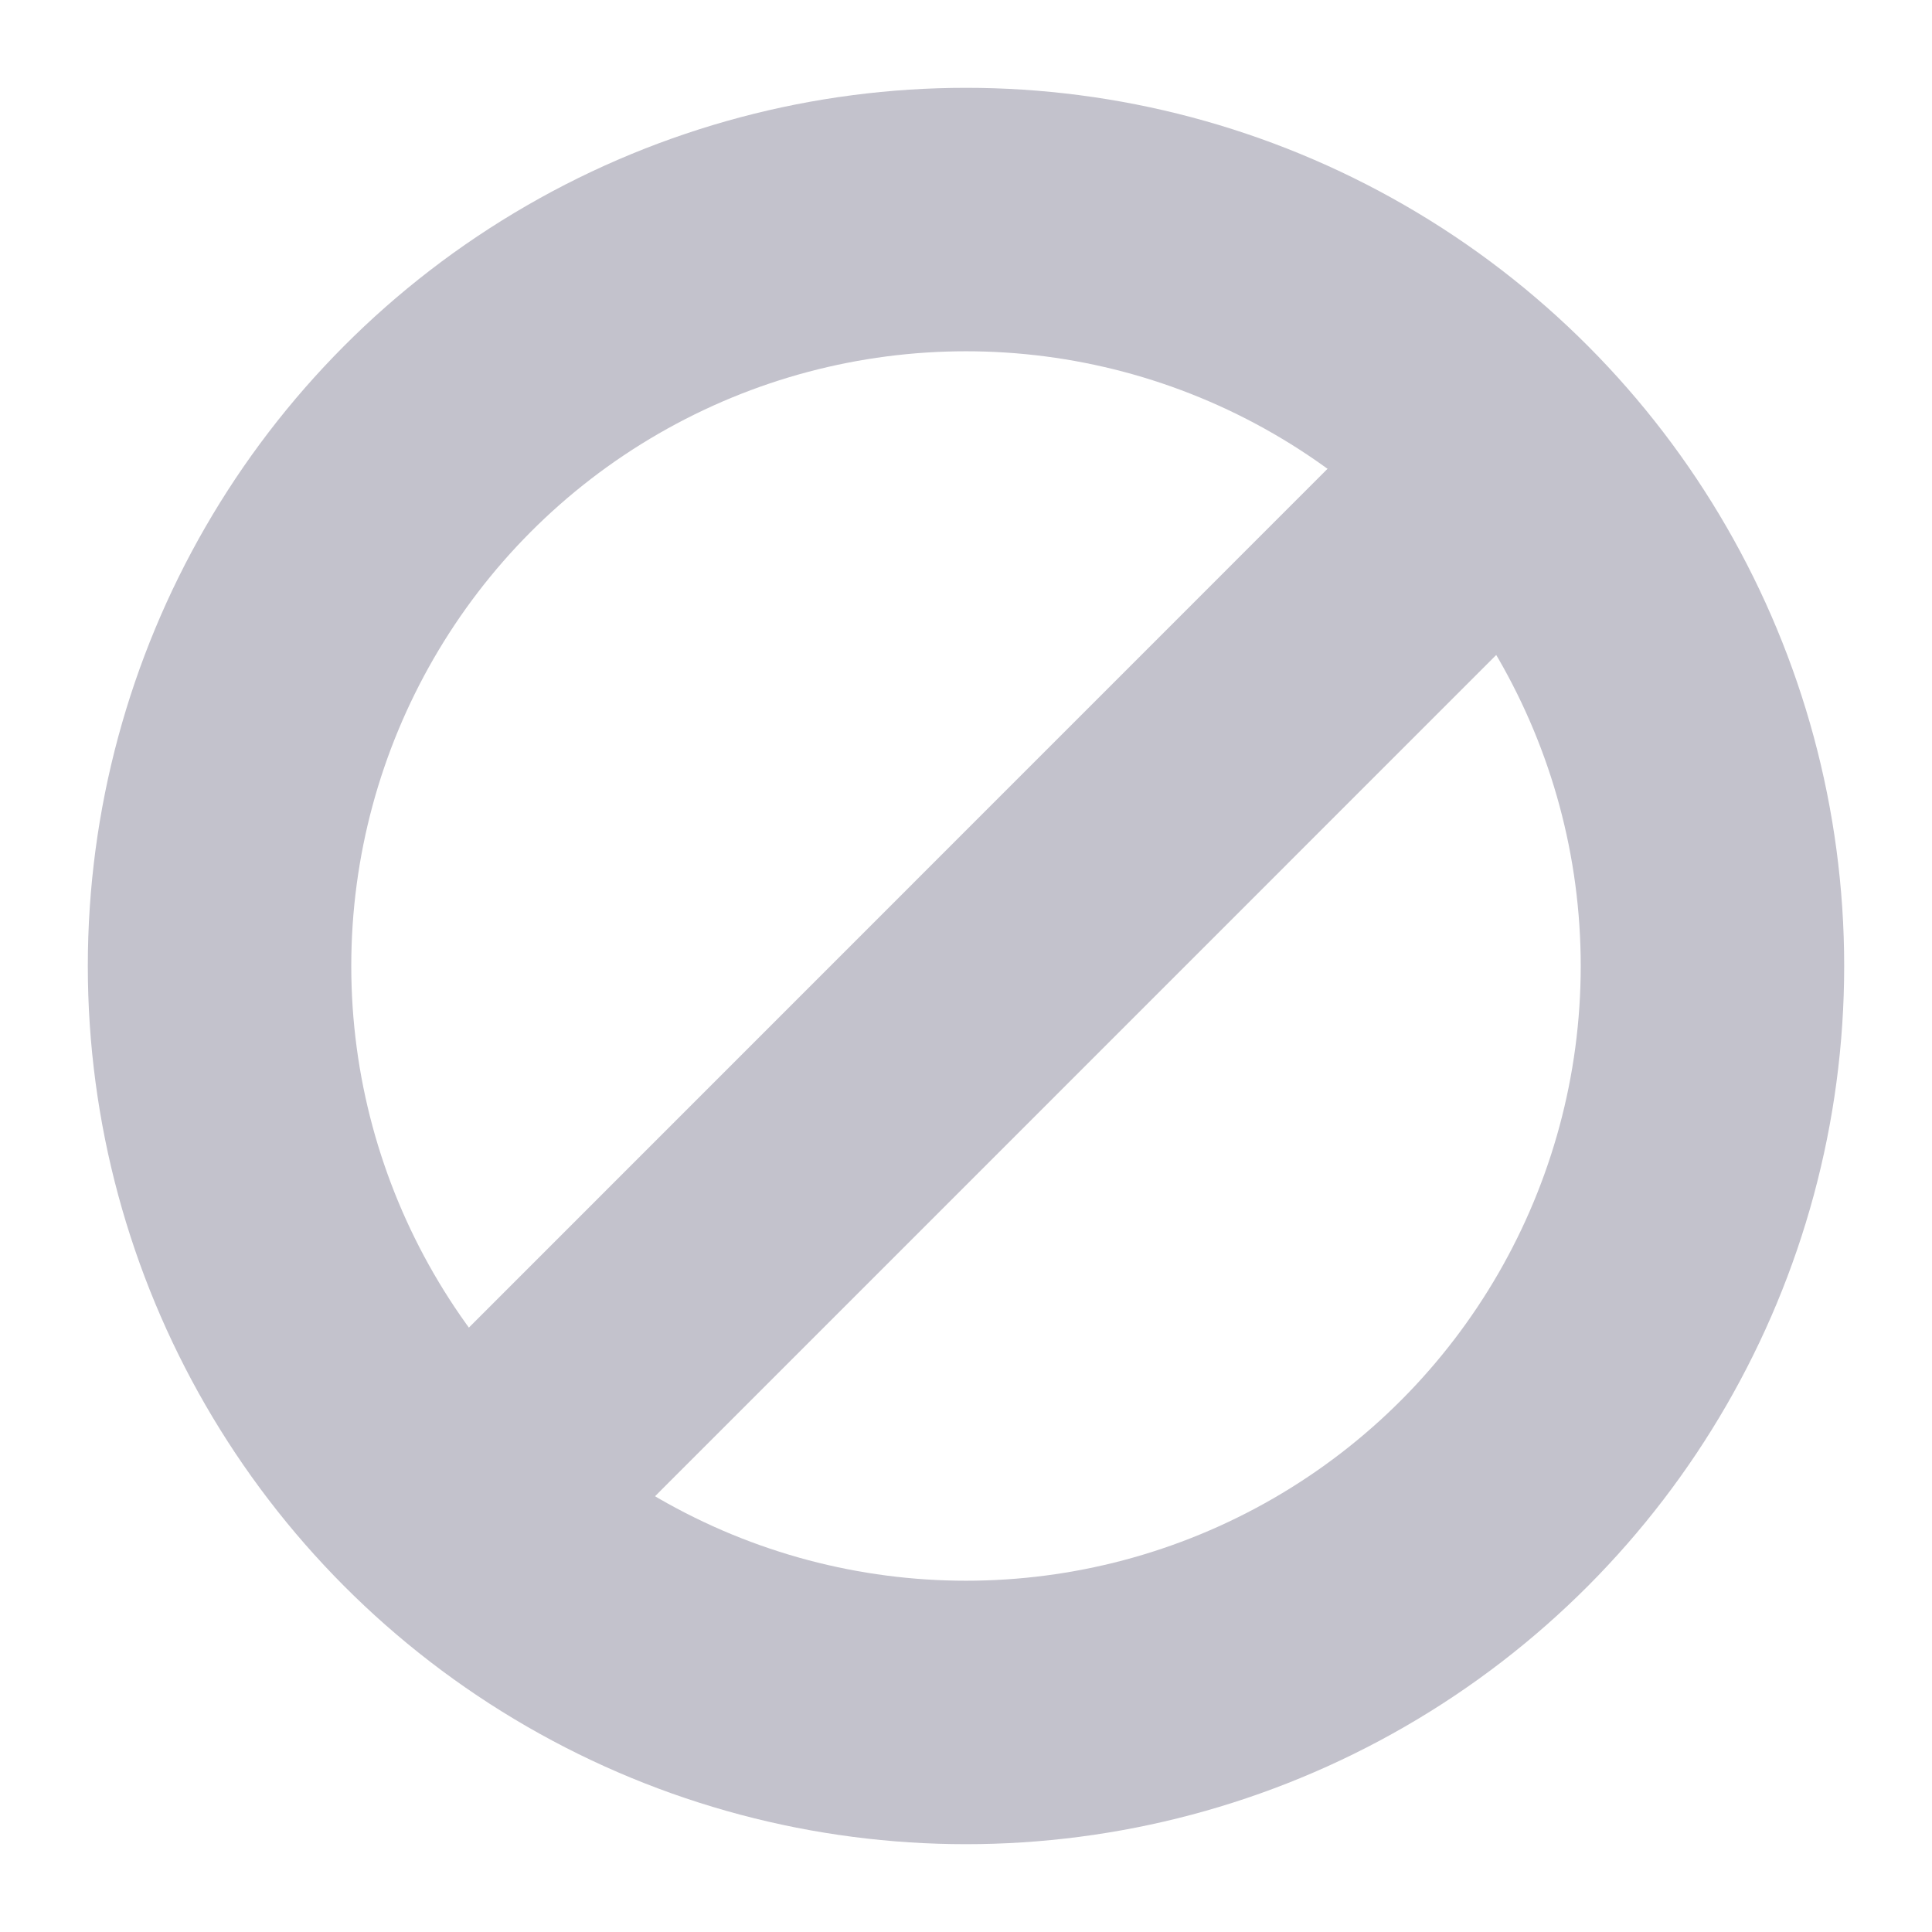 <svg xmlns="http://www.w3.org/2000/svg" width="22" height="22" viewBox="0 0 22 22">
    <g fill="none" fill-rule="evenodd" transform="translate(1 1)">
        <circle cx="10" cy="10" r="8.5" stroke="#C3C2CC" stroke-width="3"/>
        <path fill="#C3C2CC" d="M15.05 3.405l2.021 2.02L4.95 17.547l-2.02-2.02z"/>
    </g>
</svg>
